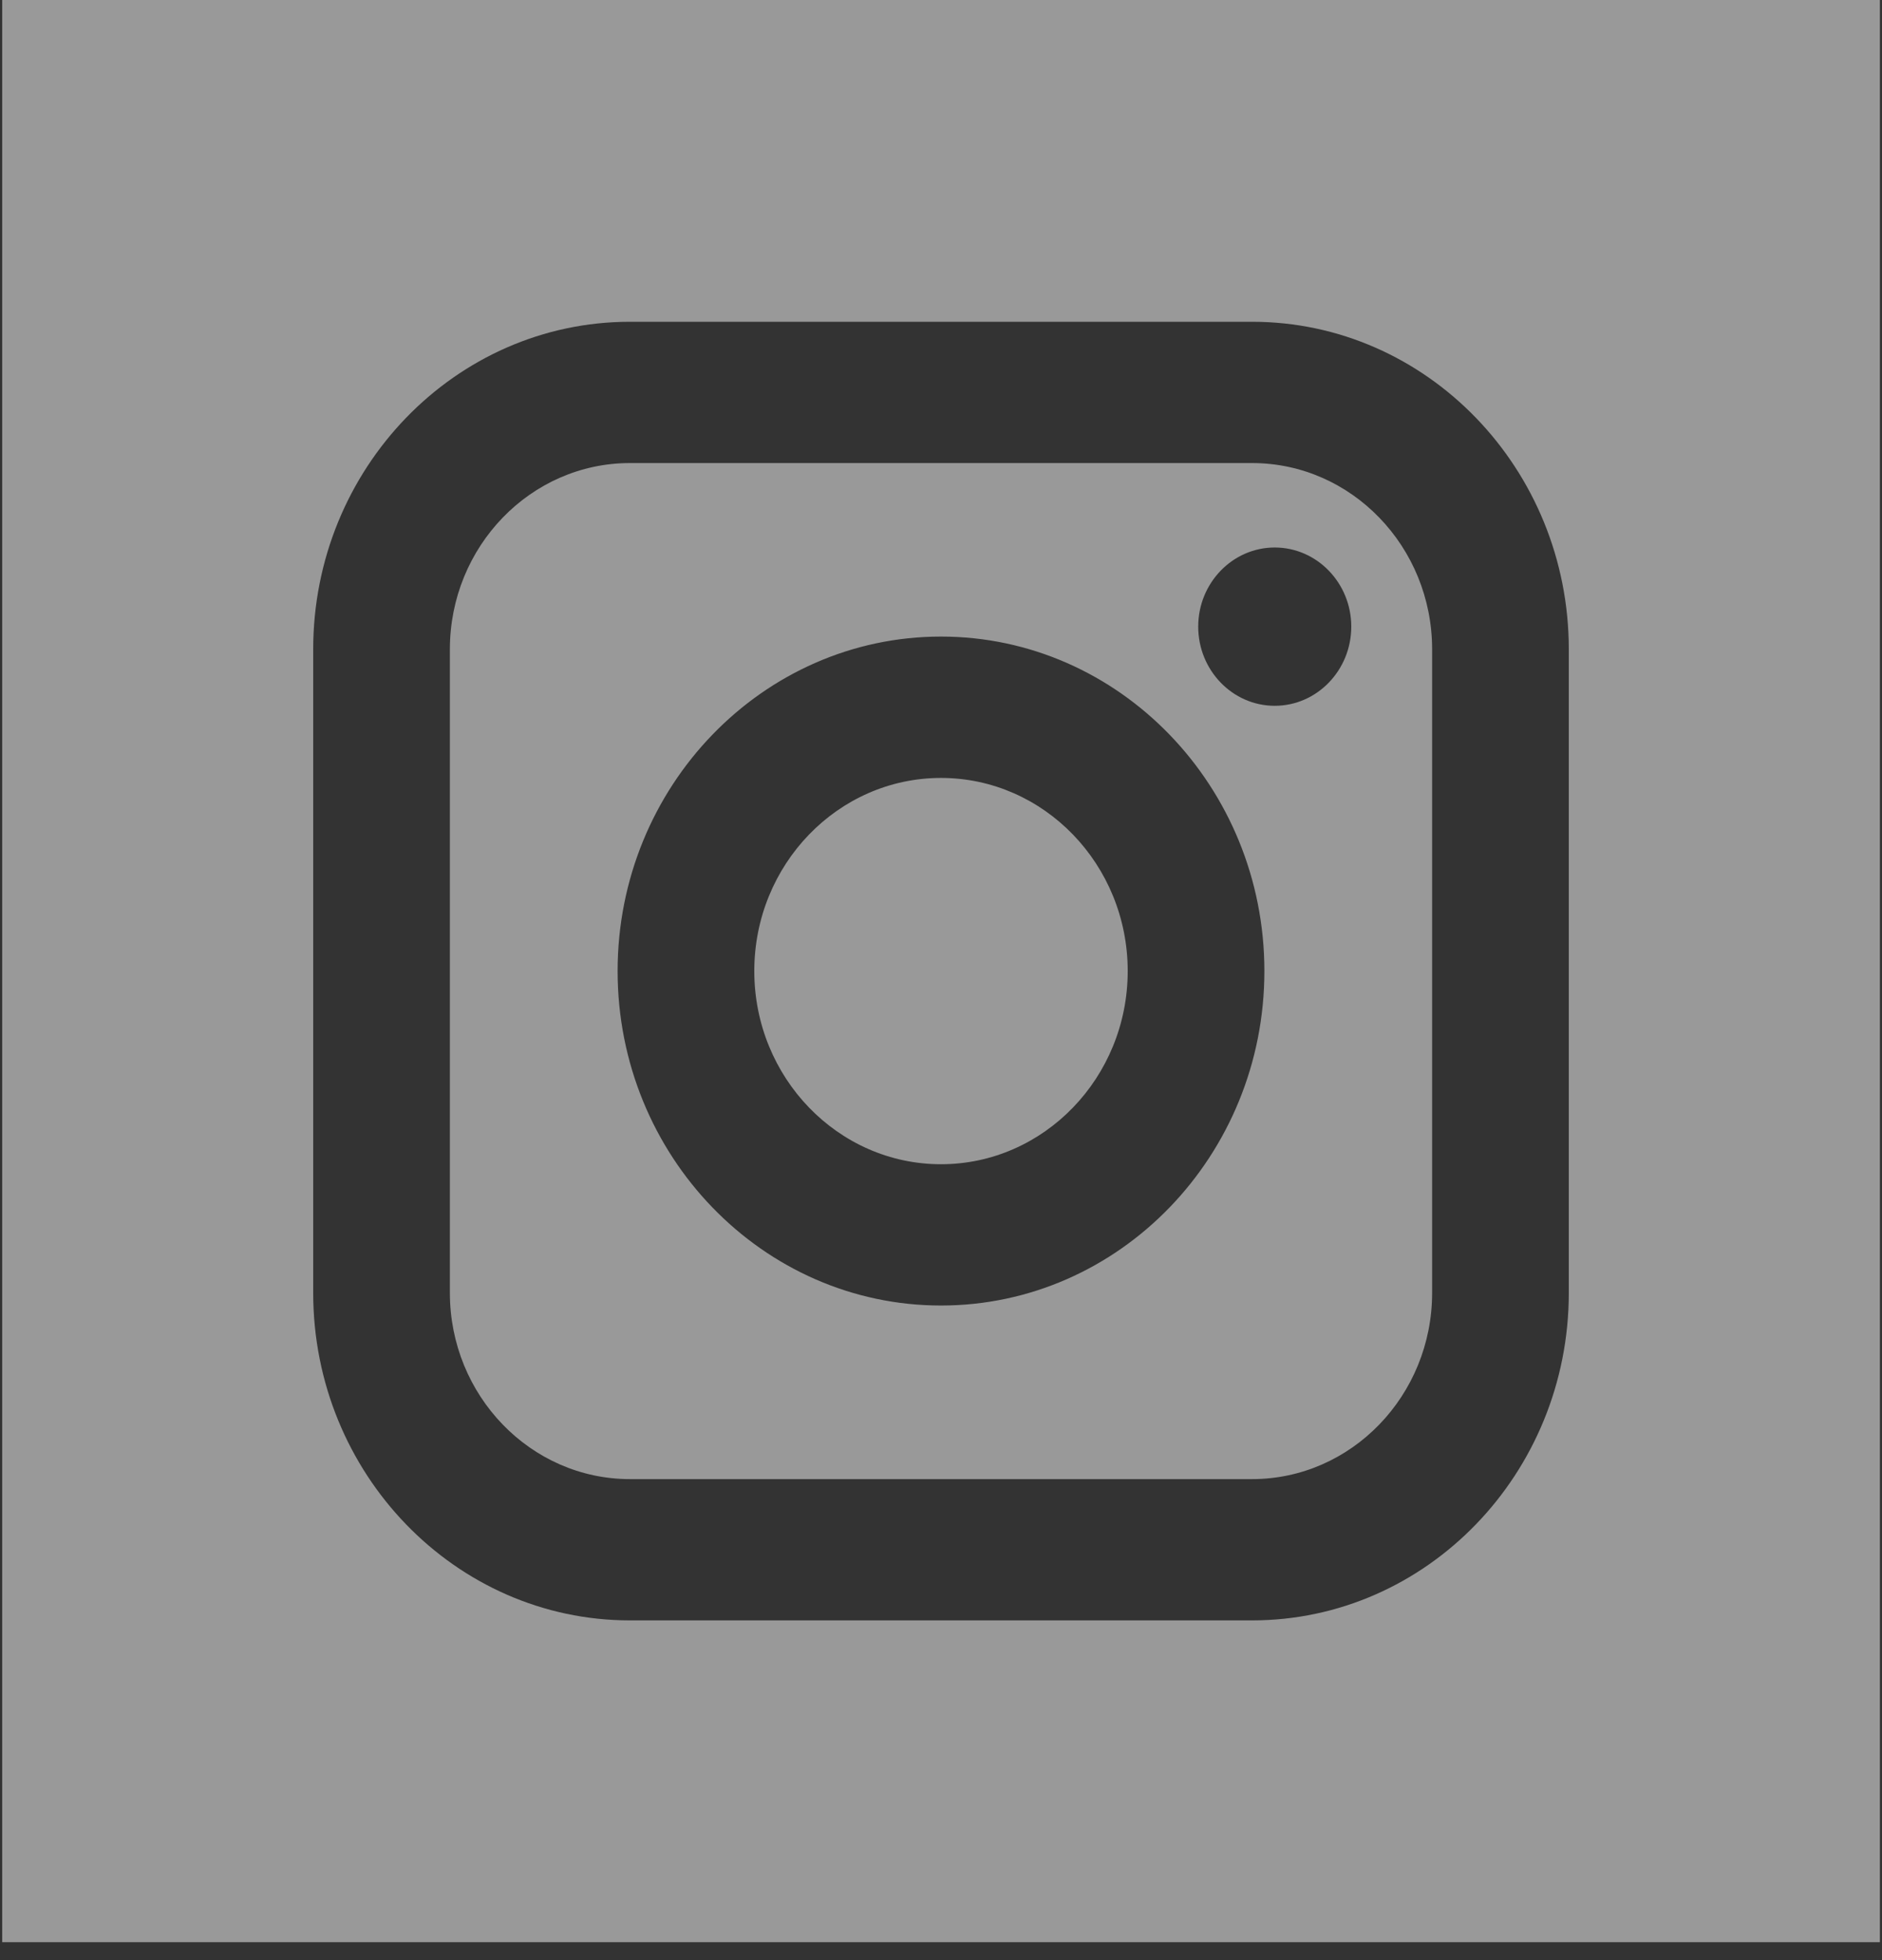 <svg width="24" height="25" viewBox="0 0 24 25" fill="none" xmlns="http://www.w3.org/2000/svg">
<rect x="0" y="0" width="24" height="25" fill="#333333" stroke="none"/>
<path opacity="0.5" d="M12 9.922C10.687 9.922 9.619 11.027 9.619 12.385C9.619 13.743 10.687 14.849 12 14.849C13.313 14.849 14.381 13.743 14.381 12.385C14.381 11.027 13.313 9.922 12 9.922ZM12 9.922C10.687 9.922 9.619 11.027 9.619 12.385C9.619 13.743 10.687 14.849 12 14.849C13.313 14.849 14.381 13.743 14.381 12.385C14.381 11.027 13.313 9.922 12 9.922ZM15.967 5.906H8.033C6.767 5.906 5.737 6.972 5.737 8.282V16.489C5.737 17.799 6.767 18.865 8.033 18.865H15.967C17.233 18.865 18.263 17.799 18.263 16.489V8.282C18.263 6.972 17.233 5.906 15.967 5.906ZM12 16.651C9.726 16.651 7.876 14.738 7.876 12.385C7.876 10.033 9.726 8.119 12 8.119C14.274 8.119 16.124 10.033 16.124 12.385C16.124 14.738 14.274 16.651 12 16.651ZM16.256 9.002C15.718 9.002 15.28 8.549 15.28 7.992C15.28 7.436 15.718 6.983 16.256 6.983C16.794 6.983 17.232 7.436 17.232 7.992C17.232 8.549 16.794 9.002 16.256 9.002ZM12 9.922C10.687 9.922 9.619 11.027 9.619 12.385C9.619 13.743 10.687 14.849 12 14.849C13.313 14.849 14.381 13.743 14.381 12.385C14.381 11.027 13.313 9.922 12 9.922ZM15.967 5.906H8.033C6.767 5.906 5.737 6.972 5.737 8.282V16.489C5.737 17.799 6.767 18.865 8.033 18.865H15.967C17.233 18.865 18.263 17.799 18.263 16.489V8.282C18.263 6.972 17.233 5.906 15.967 5.906ZM12 16.651C9.726 16.651 7.876 14.738 7.876 12.385C7.876 10.033 9.726 8.119 12 8.119C14.274 8.119 16.124 10.033 16.124 12.385C16.124 14.738 14.274 16.651 12 16.651ZM16.256 9.002C15.718 9.002 15.28 8.549 15.28 7.992C15.28 7.436 15.718 6.983 16.256 6.983C16.794 6.983 17.232 7.436 17.232 7.992C17.232 8.549 16.794 9.002 16.256 9.002ZM12 9.922C10.687 9.922 9.619 11.027 9.619 12.385C9.619 13.743 10.687 14.849 12 14.849C13.313 14.849 14.381 13.743 14.381 12.385C14.381 11.027 13.313 9.922 12 9.922ZM0.028 0V24.771H23.973V0H0.028ZM20.006 16.489C20.006 18.793 18.194 20.667 15.967 20.667H8.033C5.806 20.667 3.994 18.793 3.994 16.489V8.282C3.994 5.978 5.806 4.104 8.033 4.104H15.967C18.194 4.104 20.006 5.978 20.006 8.282V16.489ZM15.967 5.906H8.033C6.767 5.906 5.737 6.972 5.737 8.282V16.489C5.737 17.799 6.767 18.865 8.033 18.865H15.967C17.233 18.865 18.263 17.799 18.263 16.489V8.282C18.263 6.972 17.233 5.906 15.967 5.906ZM12 16.651C9.726 16.651 7.876 14.738 7.876 12.385C7.876 10.033 9.726 8.119 12 8.119C14.274 8.119 16.124 10.033 16.124 12.385C16.124 14.738 14.274 16.651 12 16.651ZM16.256 9.002C15.718 9.002 15.28 8.549 15.28 7.992C15.28 7.436 15.718 6.983 16.256 6.983C16.794 6.983 17.232 7.436 17.232 7.992C17.232 8.549 16.794 9.002 16.256 9.002ZM12 9.922C10.687 9.922 9.619 11.027 9.619 12.385C9.619 13.743 10.687 14.849 12 14.849C13.313 14.849 14.381 13.743 14.381 12.385C14.381 11.027 13.313 9.922 12 9.922ZM12 9.922C10.687 9.922 9.619 11.027 9.619 12.385C9.619 13.743 10.687 14.849 12 14.849C13.313 14.849 14.381 13.743 14.381 12.385C14.381 11.027 13.313 9.922 12 9.922ZM12 9.922C10.687 9.922 9.619 11.027 9.619 12.385C9.619 13.743 10.687 14.849 12 14.849C13.313 14.849 14.381 13.743 14.381 12.385C14.381 11.027 13.313 9.922 12 9.922ZM15.967 5.906H8.033C6.767 5.906 5.737 6.972 5.737 8.282V16.489C5.737 17.799 6.767 18.865 8.033 18.865H15.967C17.233 18.865 18.263 17.799 18.263 16.489V8.282C18.263 6.972 17.233 5.906 15.967 5.906ZM12 16.651C9.726 16.651 7.876 14.738 7.876 12.385C7.876 10.033 9.726 8.119 12 8.119C14.274 8.119 16.124 10.033 16.124 12.385C16.124 14.738 14.274 16.651 12 16.651ZM16.256 9.002C15.718 9.002 15.28 8.549 15.28 7.992C15.28 7.436 15.718 6.983 16.256 6.983C16.794 6.983 17.232 7.436 17.232 7.992C17.232 8.549 16.794 9.002 16.256 9.002ZM12 9.922C10.687 9.922 9.619 11.027 9.619 12.385C9.619 13.743 10.687 14.849 12 14.849C13.313 14.849 14.381 13.743 14.381 12.385C14.381 11.027 13.313 9.922 12 9.922ZM12 9.922C10.687 9.922 9.619 11.027 9.619 12.385C9.619 13.743 10.687 14.849 12 14.849C13.313 14.849 14.381 13.743 14.381 12.385C14.381 11.027 13.313 9.922 12 9.922ZM12 9.922C10.687 9.922 9.619 11.027 9.619 12.385C9.619 13.743 10.687 14.849 12 14.849C13.313 14.849 14.381 13.743 14.381 12.385C14.381 11.027 13.313 9.922 12 9.922ZM15.967 5.906H8.033C6.767 5.906 5.737 6.972 5.737 8.282V16.489C5.737 17.799 6.767 18.865 8.033 18.865H15.967C17.233 18.865 18.263 17.799 18.263 16.489V8.282C18.263 6.972 17.233 5.906 15.967 5.906ZM12 16.651C9.726 16.651 7.876 14.738 7.876 12.385C7.876 10.033 9.726 8.119 12 8.119C14.274 8.119 16.124 10.033 16.124 12.385C16.124 14.738 14.274 16.651 12 16.651ZM16.256 9.002C15.718 9.002 15.28 8.549 15.28 7.992C15.28 7.436 15.718 6.983 16.256 6.983C16.794 6.983 17.232 7.436 17.232 7.992C17.232 8.549 16.794 9.002 16.256 9.002ZM12 9.922C10.687 9.922 9.619 11.027 9.619 12.385C9.619 13.743 10.687 14.849 12 14.849C13.313 14.849 14.381 13.743 14.381 12.385C14.381 11.027 13.313 9.922 12 9.922Z" fill="white"/>
</svg>
